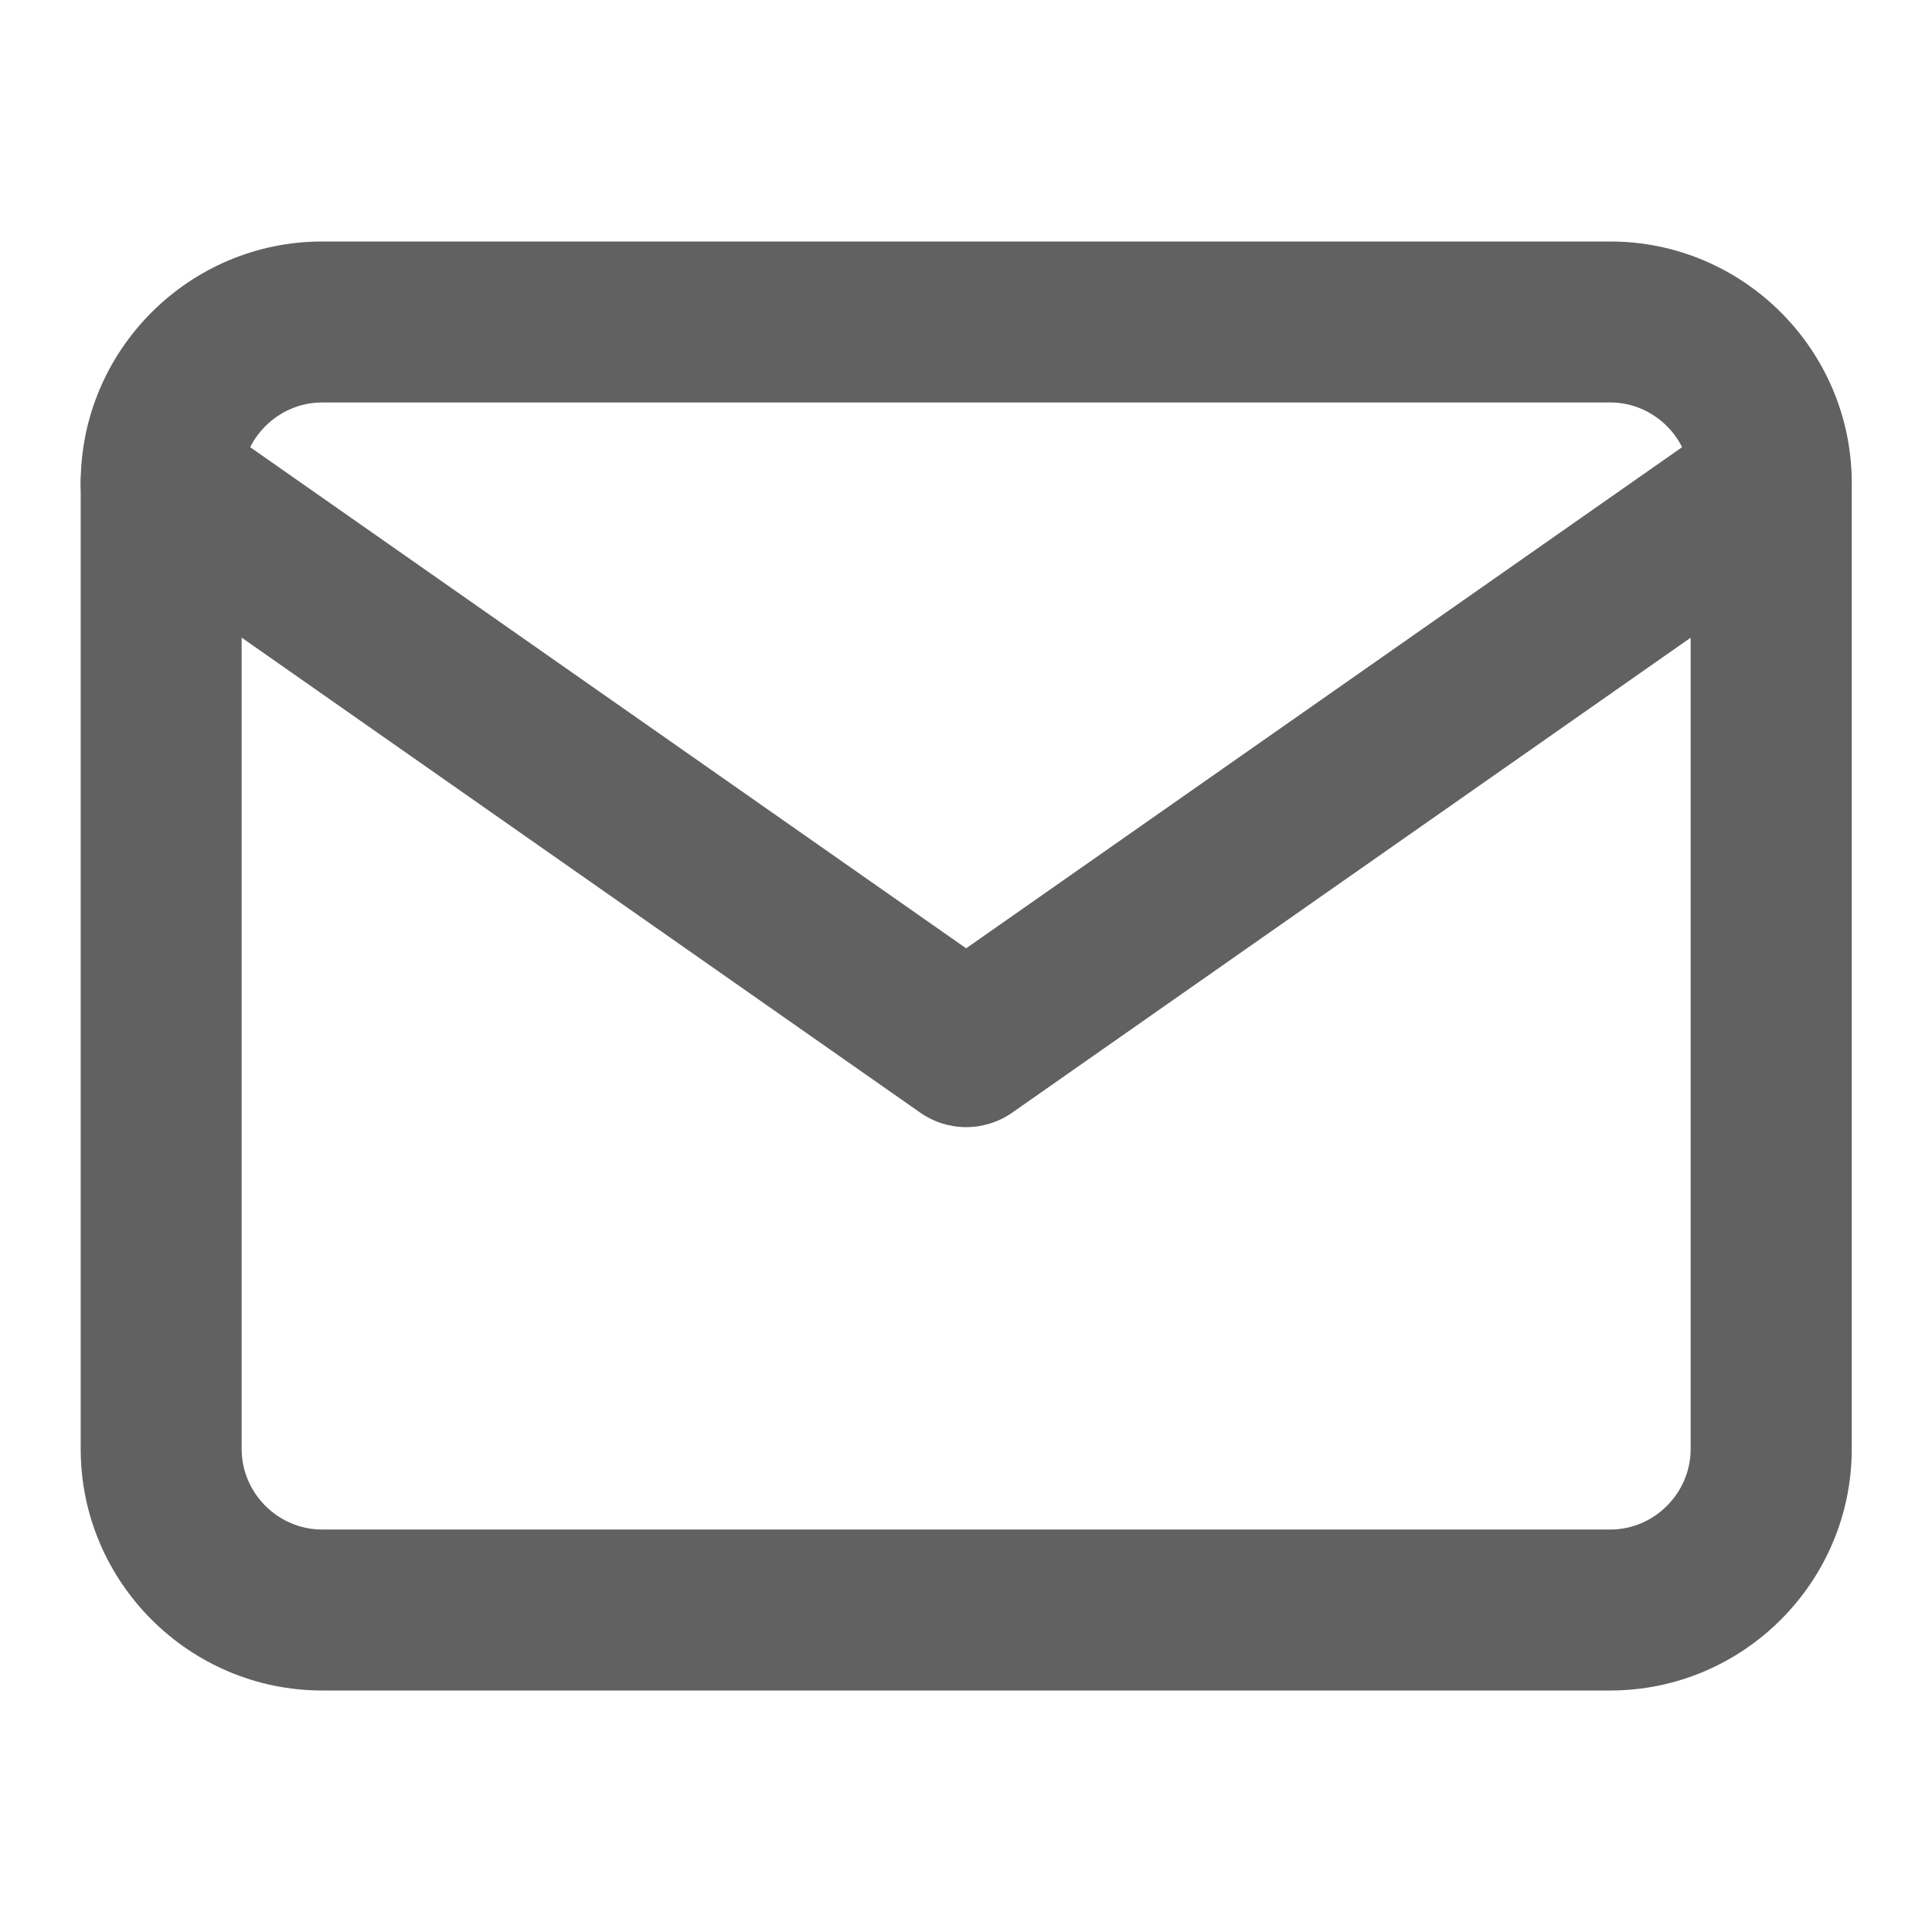 <svg width="13" height="13" viewBox="0 0 13 13" fill="none" xmlns="http://www.w3.org/2000/svg">
<path fill-rule="evenodd" clip-rule="evenodd" d="M2.168 2.708C1.871 2.708 1.626 2.953 1.626 3.25V9.75C1.626 10.047 1.871 10.292 2.168 10.292H10.835C11.131 10.292 11.376 10.047 11.376 9.75V3.25C11.376 2.953 11.131 2.708 10.835 2.708H2.168ZM0.543 3.25C0.543 2.355 1.273 1.625 2.168 1.625H10.835C11.73 1.625 12.46 2.355 12.46 3.25V9.75C12.46 10.645 11.73 11.375 10.835 11.375H2.168C1.273 11.375 0.543 10.645 0.543 9.75V3.25Z" fill="#616161"/>
<path fill-rule="evenodd" clip-rule="evenodd" d="M0.641 2.94C0.812 2.695 1.15 2.635 1.395 2.807L6.501 6.381L11.607 2.807C11.852 2.635 12.19 2.695 12.362 2.94C12.533 3.185 12.474 3.523 12.229 3.694L6.812 7.486C6.625 7.617 6.377 7.617 6.191 7.486L0.774 3.694C0.529 3.523 0.469 3.185 0.641 2.94Z" fill="#616161"/>
</svg>
